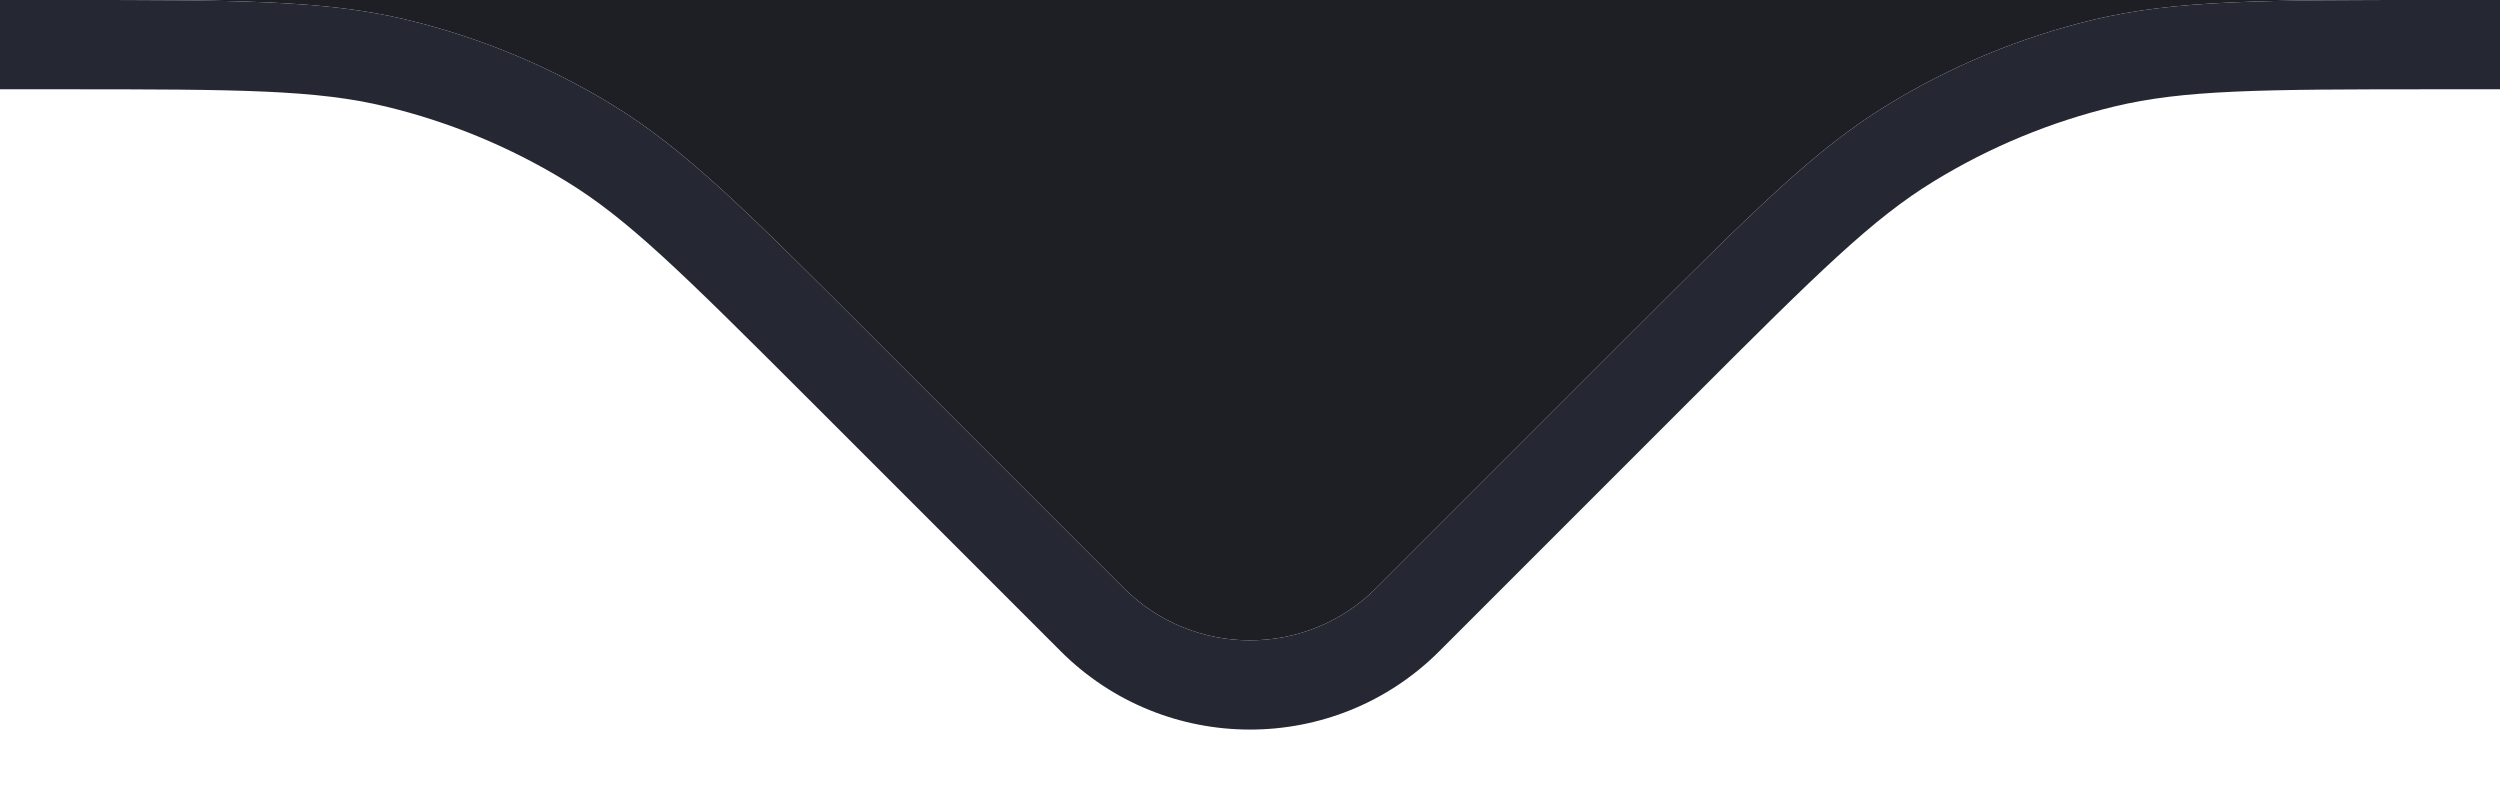 <svg width="28" height="9" viewBox="0 0 28 9" fill="none" xmlns="http://www.w3.org/2000/svg">
<path d="M12.586 6.586L9.749 3.749C8.365 2.365 7.674 1.674 6.866 1.179C6.151 0.74 5.37 0.417 4.554 0.221C3.633 0 2.655 0 0.698 0H27.302C25.345 0 24.367 0 23.446 0.221C22.63 0.417 21.849 0.74 21.134 1.179C20.326 1.674 19.635 2.365 18.251 3.749L15.414 6.586C14.633 7.367 13.367 7.367 12.586 6.586Z" fill="#1E1F25"/>
<path d="M27.302 1C25.298 1 24.458 1.006 23.68 1.193C22.965 1.365 22.282 1.648 21.656 2.032C20.973 2.45 20.375 3.039 18.958 4.456L16.121 7.293C14.95 8.464 13.05 8.464 11.879 7.293L9.042 4.456C7.625 3.039 7.027 2.45 6.344 2.032C5.717 1.648 5.035 1.365 4.32 1.193C3.542 1.006 2.702 1 0.698 1H0V0H0.698C2.655 0 3.633 0 4.554 0.221C5.37 0.417 6.151 0.74 6.866 1.179C7.674 1.674 8.365 2.365 9.749 3.749L12.586 6.586C13.367 7.367 14.633 7.367 15.414 6.586L18.251 3.749C19.635 2.365 20.326 1.674 21.134 1.179C21.849 0.74 22.63 0.417 23.446 0.221C24.367 0 25.345 0 27.302 0H28V1H27.302Z" fill="#252833"/>
</svg>
